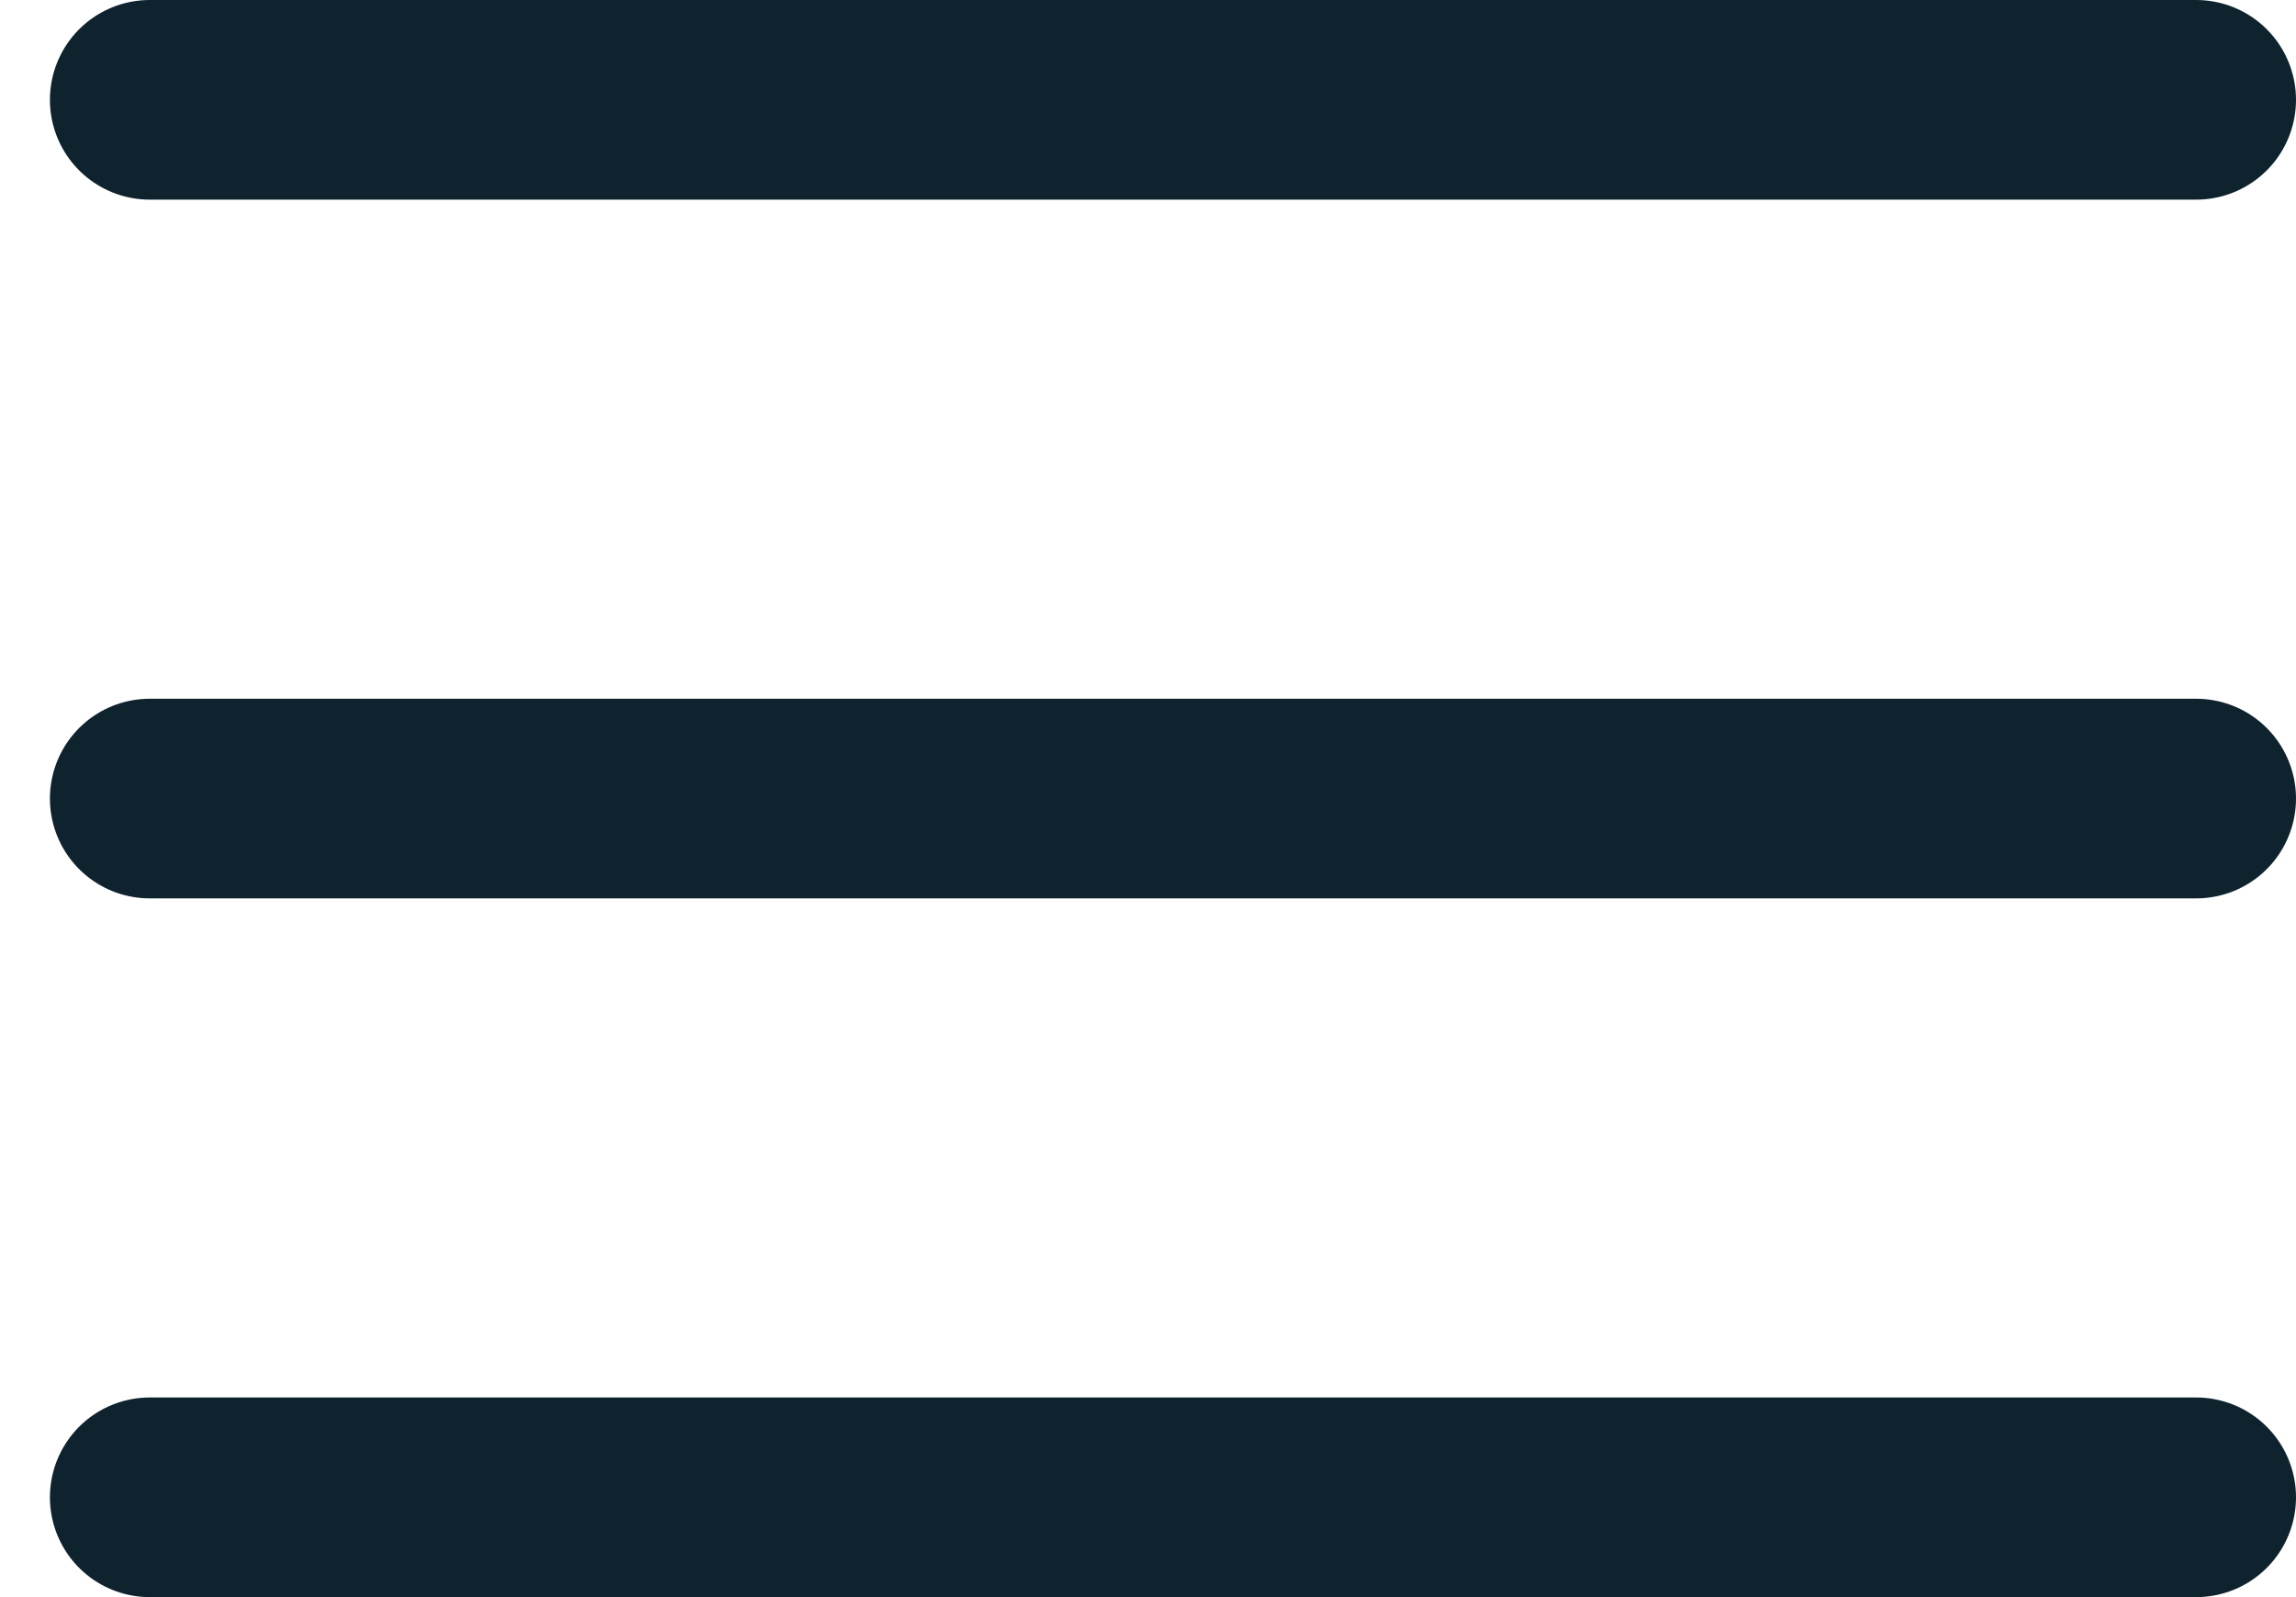 <svg width="23" height="16" viewBox="0 0 23 16" fill="none" xmlns="http://www.w3.org/2000/svg">
<path d="M1.5 1H22" stroke="#0F232E" stroke-width="2" stroke-linecap="round"/>
<path d="M1.5 8H22" stroke="#0F232E" stroke-width="2" stroke-linecap="round"/>
<path d="M1.5 15H22" stroke="#0F232E" stroke-width="2" stroke-linecap="round"/>
</svg>
